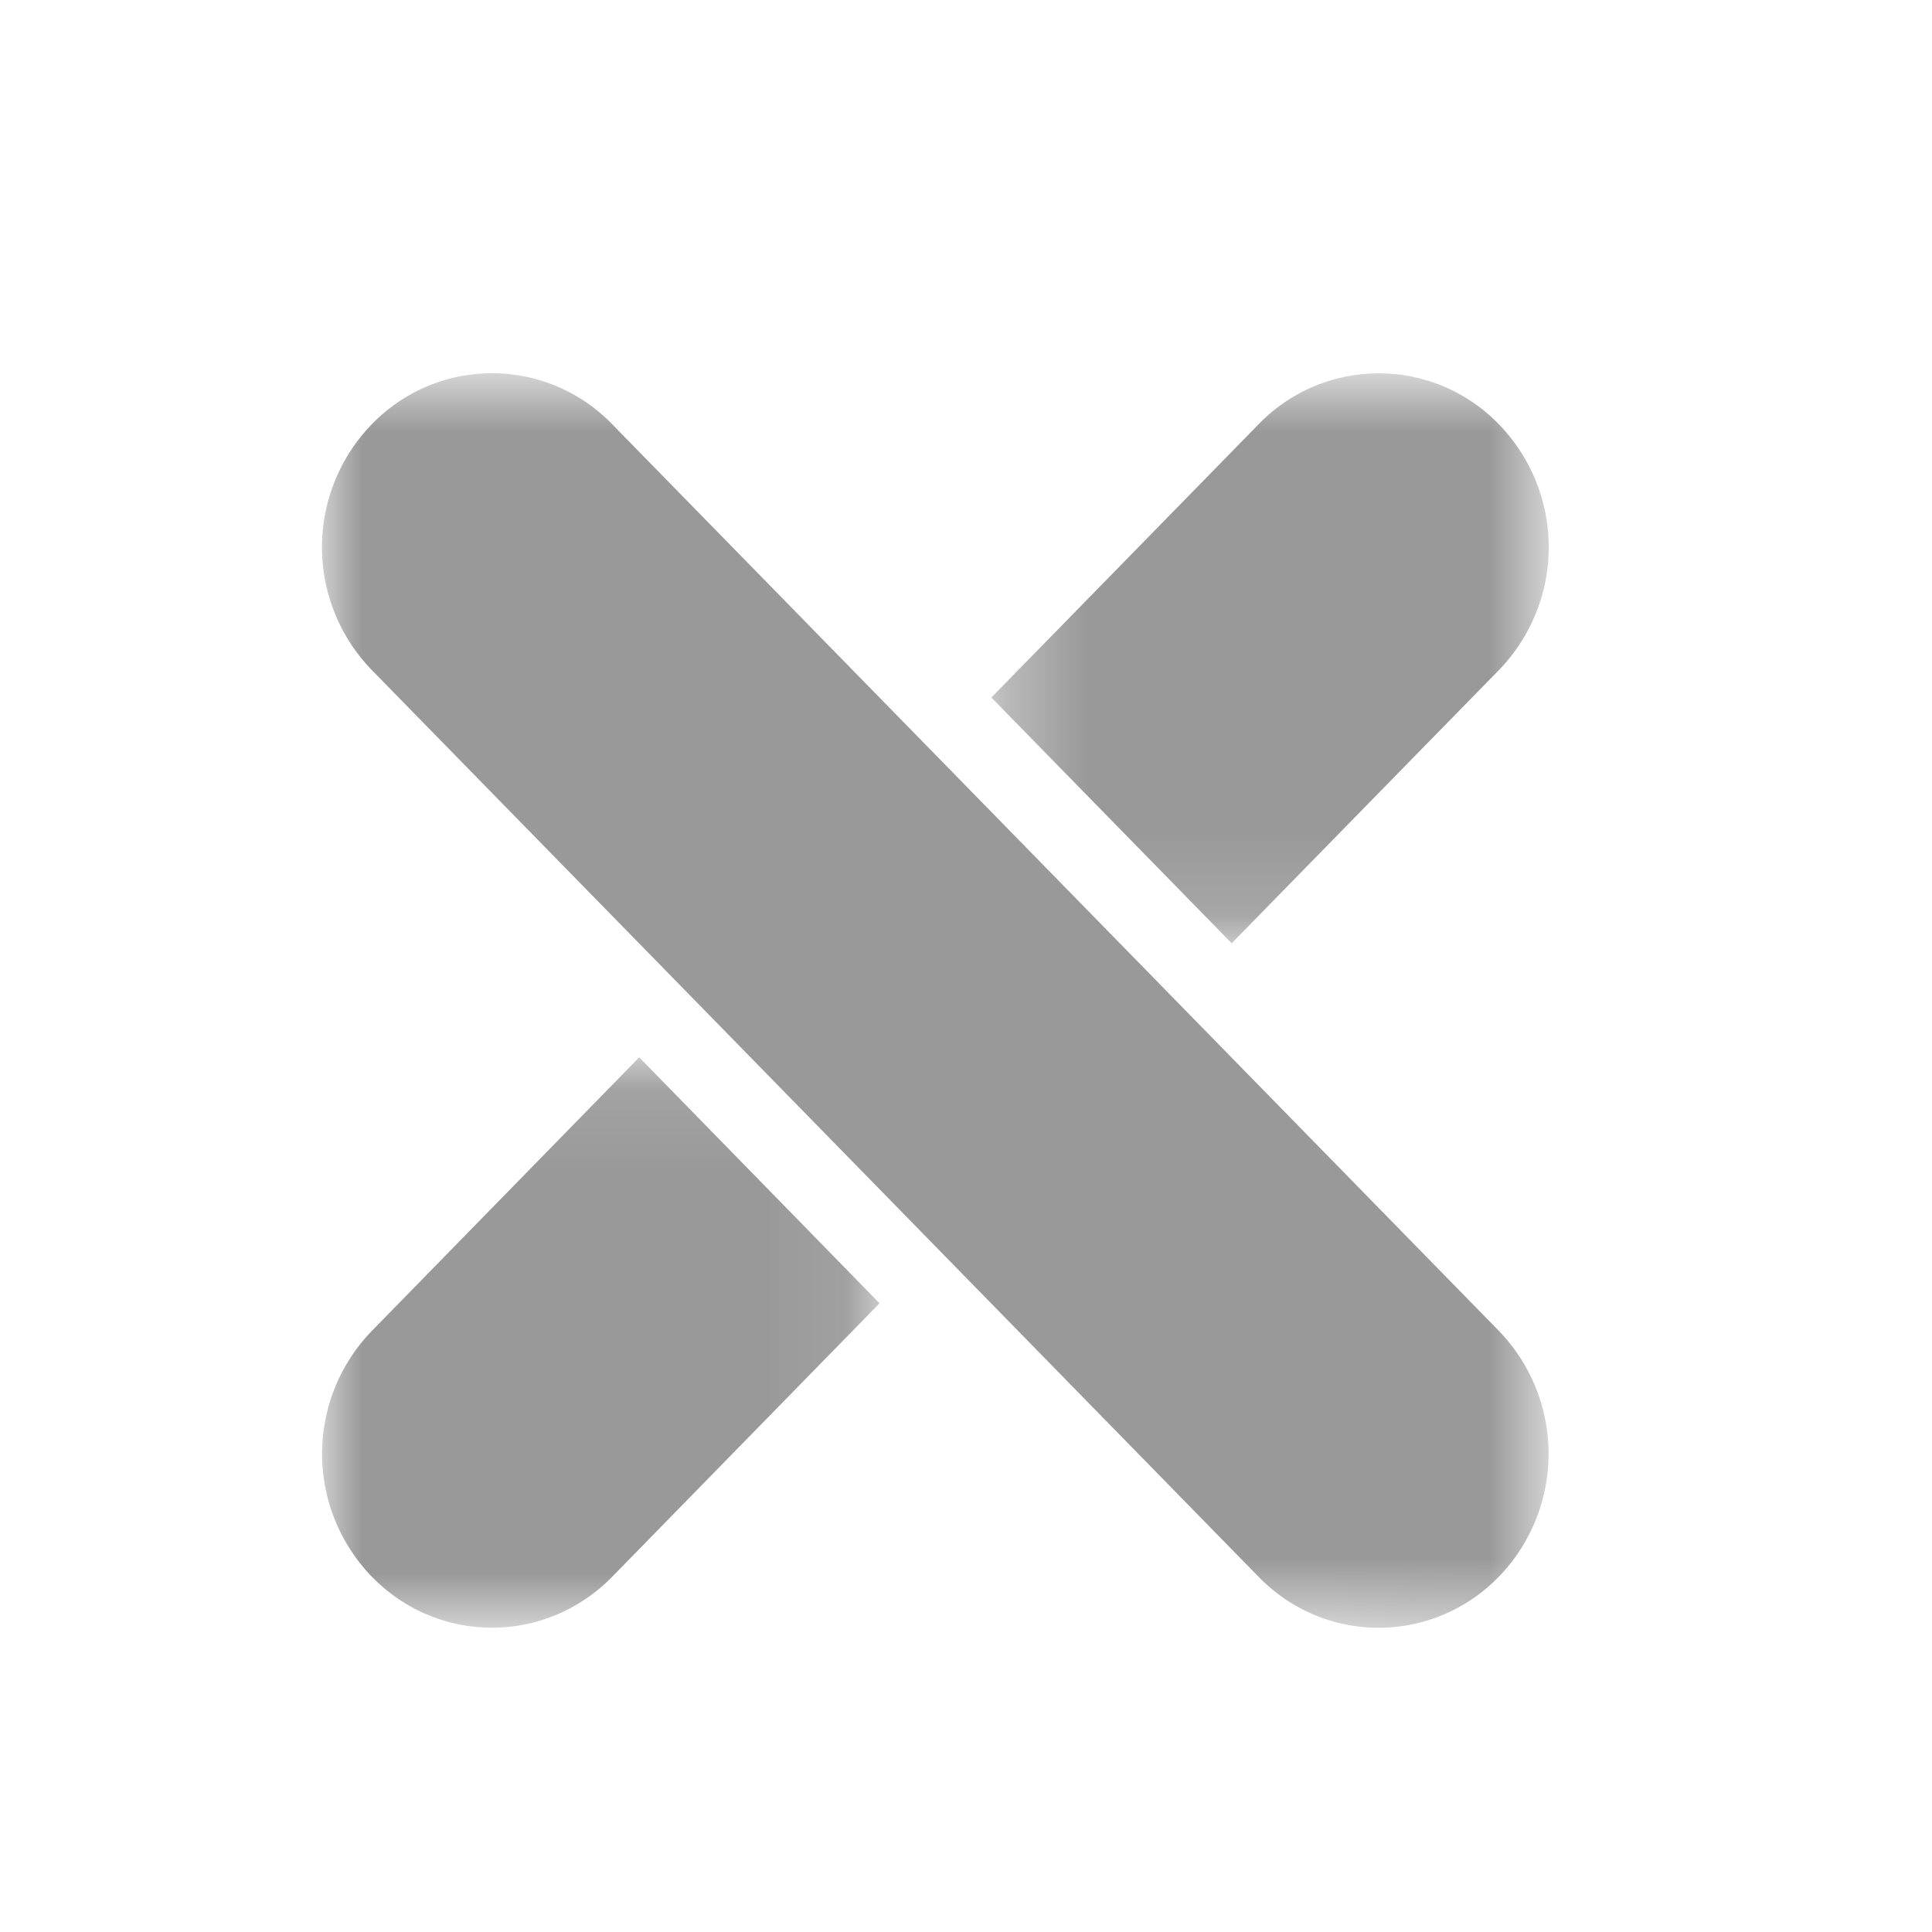 <svg xmlns="http://www.w3.org/2000/svg" xmlns:xlink="http://www.w3.org/1999/xlink" width="24" height="24" viewBox="0 0 24 24">
    <defs>
        <path id="a" d="M.315.78h6.922v7.081H.315z"/>
        <path id="c" d="M0 1.097h6.926v7.085H0z"/>
        <path id="e" d="M0 .78h15.237v15.584H0z"/>
    </defs>
    <g fill="none" fill-rule="evenodd">
        <g transform="translate(12 3.857)">
            <mask id="b" fill="#fff">
                <use xlink:href="#a"/>
            </mask>
            <path fill="#999" d="M3.3 7.861L6.62 4.467a2.192 2.192 0 0 0 0-3.053 2.076 2.076 0 0 0-2.986 0L.315 4.808 3.3 7.86z" mask="url(#b)"/>
        </g>
        <g transform="translate(4 12.038)">
            <mask id="d" fill="#fff">
                <use xlink:href="#c"/>
            </mask>
            <path fill="#999" d="M3.94 1.097L.62 4.494a2.194 2.194 0 0 0 0 3.055c.823.844 2.16.844 2.985 0l3.321-3.397-2.985-3.055z" mask="url(#d)"/>
        </g>
        <g transform="translate(4 3.857)">
            <mask id="f" fill="#fff">
                <use xlink:href="#e"/>
            </mask>
            <path fill="#999" d="M3.605 1.413a2.076 2.076 0 0 0-2.986 0 2.192 2.192 0 0 0 0 3.054L11.634 15.73c.822.845 2.16.845 2.985 0a2.197 2.197 0 0 0 0-3.055L3.605 1.413z" mask="url(#f)"/>
        </g>
    </g>
</svg>
